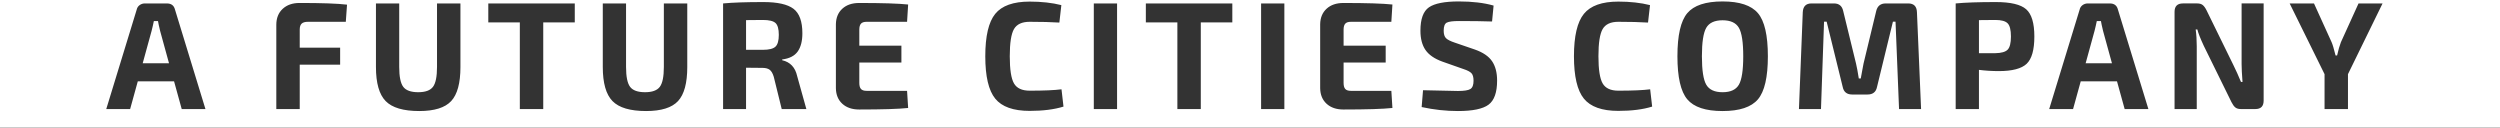 <svg xmlns="http://www.w3.org/2000/svg" width="100%" viewBox="0 0 980 50" preserveAspectRatio="xMinYMid slice"><rect x="0" y="0" width="980" height="50" fill="#333333" stroke="none"/><g fill="#fff"><path d="M675.248 7.947c-3.119 0-5.25.98-6.39 2.94-1.14 1.96-1.71 5.68-1.71 11.16 0 5.481.57 9.201 1.71 11.161 1.14 1.959 3.271 2.939 6.39 2.939 3.12 0 5.25-.98 6.391-2.939 1.14-1.96 1.71-5.68 1.71-11.161 0-5.479-.57-9.2-1.71-11.16-1.141-1.96-3.271-2.94-6.391-2.94zM823.567 8.247h-1.62c-.08.4-.22 1.041-.42 1.92-.2.88-.359 1.541-.479 1.98l-3.48 12.66h10.32l-3.48-12.66c-.48-2-.761-3.3-.841-3.9zM299.053 7.827l-6.6.06v11.64h6.6c2.4 0 4.04-.41 4.92-1.23.88-.819 1.32-2.37 1.32-4.65 0-2.28-.431-3.819-1.29-4.62-.86-.8-2.511-1.2-4.95-1.2zM782.168 7.827l-6.42.06v12.96h6.42c2.359-.04 3.969-.5 4.83-1.38.859-.879 1.29-2.6 1.29-5.16s-.431-4.28-1.29-5.16c-.861-.88-2.471-1.32-4.83-1.32zM61.934 8.247h-1.62c-.081.4-.221 1.041-.42 1.92-.2.88-.36 1.541-.48 1.98l-3.48 12.66h10.32l-3.48-12.66c-.48-2-.76-3.3-.84-3.9zM0 0v50h980v-50h-980zm71.234 42.746l-3-10.859h-14.22l-3 10.859h-9.36l11.94-39c.159-.72.54-1.299 1.14-1.74.6-.439 1.28-.66 2.04-.66h8.64c1.72 0 2.78.8 3.18 2.4l11.94 39h-9.3zm64.32-34.2h-14.82c-1.161 0-1.99.24-2.49.72-.5.48-.75 1.26-.75 2.34v7.08h15.84v6.66h-15.84v17.399h-9.18v-33c0-2.64.83-4.729 2.49-6.27 1.66-1.54 3.87-2.31 6.63-2.31 8.799 0 15 .22 18.6.66l-.48 6.721zm44.939 17.7c0 6.321-1.21 10.781-3.63 13.381-2.421 2.6-6.591 3.9-12.51 3.9-6.24 0-10.63-1.301-13.17-3.9-2.541-2.6-3.81-7.06-3.81-13.381v-24.899h9.12v24.899c0 3.801.53 6.4 1.59 7.801 1.06 1.4 3.009 2.1 5.85 2.1 2.799 0 4.729-.699 5.79-2.1 1.06-1.4 1.59-4 1.59-7.801v-24.899h9.18v24.899zm44.82-17.459h-12.36v33.959h-9.18v-33.959h-12.36v-7.44h33.9v7.44zm44.099 17.459c0 6.321-1.209 10.781-3.629 13.381s-6.59 3.9-12.51 3.9c-6.24 0-10.63-1.301-13.17-3.9-2.541-2.6-3.81-7.06-3.81-13.381v-24.899h9.12v24.899c0 3.801.53 6.4 1.59 7.801 1.06 1.4 3.009 2.1 5.85 2.1 2.799 0 4.729-.699 5.79-2.1 1.061-1.4 1.59-4 1.59-7.801v-24.899h9.18v24.899zm37.021 16.5l-3.12-12.66c-.399-1.319-.93-2.229-1.59-2.729-.66-.499-1.61-.75-2.85-.75l-6.42-.06v16.199h-9v-41.399c3.72-.36 8.979-.54 15.78-.54 5.559 0 9.499.88 11.819 2.64 2.319 1.76 3.48 4.96 3.48 9.6 0 3.041-.61 5.421-1.83 7.14-1.221 1.72-3.251 2.76-6.09 3.12v.3c3.159.72 5.119 2.8 5.88 6.24l3.6 12.899h-9.659zm46.919-24.839v6.6h-16.5v7.98c0 1.121.22 1.92.66 2.4s1.16.721 2.16.721h15.9l.42 6.719c-3.761.4-10.161.6-19.2.6-2.76 0-4.96-.75-6.6-2.25-1.641-1.5-2.481-3.529-2.521-6.09v-25.081c.039-2.559.88-4.59 2.521-6.09 1.64-1.5 3.84-2.25 6.6-2.25 9.039 0 15.439.201 19.2.6l-.42 6.78h-15.9c-1 0-1.72.24-2.16.72s-.66 1.26-.66 2.34v6.3h16.5zm50.279 25.56c-6.4 0-10.9-1.6-13.5-4.801-2.601-3.199-3.899-8.738-3.899-16.62 0-7.879 1.299-13.419 3.899-16.62 2.6-3.2 7.1-4.8 13.5-4.8 4.64 0 8.78.46 12.42 1.38l-.779 6.84c-3.24-.2-7.121-.3-11.641-.3-3 0-5.05.951-6.149 2.85-1.101 1.9-1.65 5.451-1.65 10.65 0 5.201.55 8.75 1.65 10.651 1.1 1.9 3.149 2.85 6.149 2.85 5.56 0 9.721-.18 12.48-.541l.78 6.781c-3.6 1.119-8.02 1.68-13.26 1.68zm34.261-.721h-9.12v-41.399h9.12v41.399zm45.179-33.959h-12.36v33.959h-9.18v-33.959h-12.36v-7.44h33.9v7.44zm20.4 33.959h-9.12v-41.399h9.12v41.399zm39.718-24.839v6.6h-16.5v7.98c0 1.121.22 1.92.66 2.4s1.16.721 2.16.721h15.9l.42 6.719c-3.761.4-10.161.6-19.2.6-2.76 0-4.96-.75-6.6-2.25-1.641-1.5-2.481-3.529-2.521-6.09v-25.081c.039-2.559.88-4.59 2.521-6.09 1.64-1.5 3.84-2.25 6.6-2.25 9.039 0 15.439.201 19.2.6l-.42 6.78h-15.9c-1 0-1.72.24-2.16.72s-.66 1.26-.66 2.34v6.3h16.5zm40.321 23.13c-2.241 1.66-6.24 2.49-12 2.49-4.681 0-9.42-.521-14.221-1.561l.54-6.6c8.521.199 13.08.299 13.681.299 2.439 0 4.069-.26 4.89-.779.819-.52 1.23-1.6 1.23-3.24 0-1.399-.28-2.39-.841-2.97-.561-.579-1.58-1.11-3.06-1.591l-8.34-2.939c-3.081-1.119-5.28-2.64-6.601-4.56-1.319-1.92-1.979-4.44-1.979-7.56 0-4.56 1.11-7.609 3.33-9.15 2.22-1.539 6.129-2.31 11.729-2.31 5.28 0 9.819.54 13.62 1.62l-.6 6.24c-3.48-.12-7.8-.18-12.96-.18-2.4 0-4.001.21-4.8.63-.801.42-1.2 1.47-1.2 3.15 0 1.36.3 2.34.899 2.94.601.6 1.74 1.18 3.42 1.74l7.86 2.7c3.2 1.12 5.46 2.65 6.78 4.59 1.32 1.94 1.979 4.47 1.979 7.589.003 4.642-1.117 7.792-3.356 9.452zm50.878 2.43c-6.4 0-10.9-1.6-13.5-4.801-2.601-3.199-3.899-8.738-3.899-16.62 0-7.879 1.299-13.419 3.899-16.62 2.6-3.2 7.1-4.8 13.5-4.8 4.64 0 8.78.46 12.42 1.38l-.779 6.84c-3.24-.2-7.121-.3-11.641-.3-3 0-5.05.951-6.149 2.85-1.101 1.9-1.65 5.451-1.65 10.65 0 5.201.55 8.75 1.65 10.651 1.1 1.9 3.149 2.85 6.149 2.85 5.56 0 9.721-.18 12.48-.541l.78 6.781c-3.6 1.119-8.02 1.68-13.26 1.68zm54.72-4.529c-2.601 3.059-7.221 4.59-13.86 4.59s-11.25-1.531-13.829-4.59c-2.58-3.061-3.87-8.69-3.87-16.891 0-8.199 1.29-13.83 3.87-16.89 2.579-3.06 7.189-4.59 13.829-4.59s11.26 1.53 13.86 4.59c2.6 3.06 3.9 8.69 3.9 16.89.001 8.2-1.3 13.83-3.9 16.891zm55.32 3.808l-1.38-34.259h-1.021l-6.24 25.621c-.399 1.959-1.641 2.939-3.72 2.939h-6c-2.08 0-3.32-.98-3.72-2.939l-6.3-25.621h-1.021l-1.2 34.259h-8.64l1.5-37.979c.12-2.28 1.26-3.42 3.42-3.42h8.82c1.959 0 3.159.98 3.6 2.94l5.04 20.64c.32 1.319.68 3.261 1.08 5.819h.78c.039-.199.189-1.02.45-2.459.26-1.44.47-2.56.63-3.36l4.979-20.64c.48-1.959 1.72-2.94 3.721-2.94h8.819c2.199 0 3.34 1.14 3.42 3.42l1.62 37.979h-8.637zm50.01-17.729c-2.021 1.9-5.65 2.851-10.89 2.851-2.64 0-5.241-.16-7.8-.48v15.359h-9.12v-41.4c3.72-.36 8.96-.54 15.72-.54 5.8 0 9.77.94 11.91 2.82 2.14 1.881 3.21 5.44 3.21 10.68 0 5.24-1.011 8.81-3.03 10.71zm38.429 17.729l-3-10.859h-14.22l-3 10.859h-9.36l11.94-39c.159-.72.54-1.299 1.14-1.74.601-.439 1.28-.66 2.04-.66h8.641c1.719 0 2.779.8 3.18 2.4l11.94 39h-9.301zm54.481-3.299c0 2.199-1.08 3.299-3.24 3.299h-5.7c-.92 0-1.641-.209-2.16-.629s-1.02-1.111-1.5-2.07l-10.859-22.08c-1.36-2.919-2.2-5.06-2.521-6.42h-.659c.279 2.001.42 4.2.42 6.6v24.6h-8.7v-38.1c0-2.199 1.1-3.3 3.3-3.3h5.58c.92 0 1.64.21 2.16.63.52.42 1.02 1.11 1.5 2.07l10.5 21.42c.999 2 1.999 4.221 3 6.66h.6c-.24-3.121-.359-5.439-.359-6.96v-23.82h8.64v38.1zm33.059-10.381v13.68h-9.181v-13.68l-13.68-27.72h9.54l6.9 15.18c.399.88.919 2.621 1.56 5.22h.6c.48-2.16.98-3.9 1.5-5.22l6.9-15.18h9.42l-13.559 27.72z"/></g></svg>